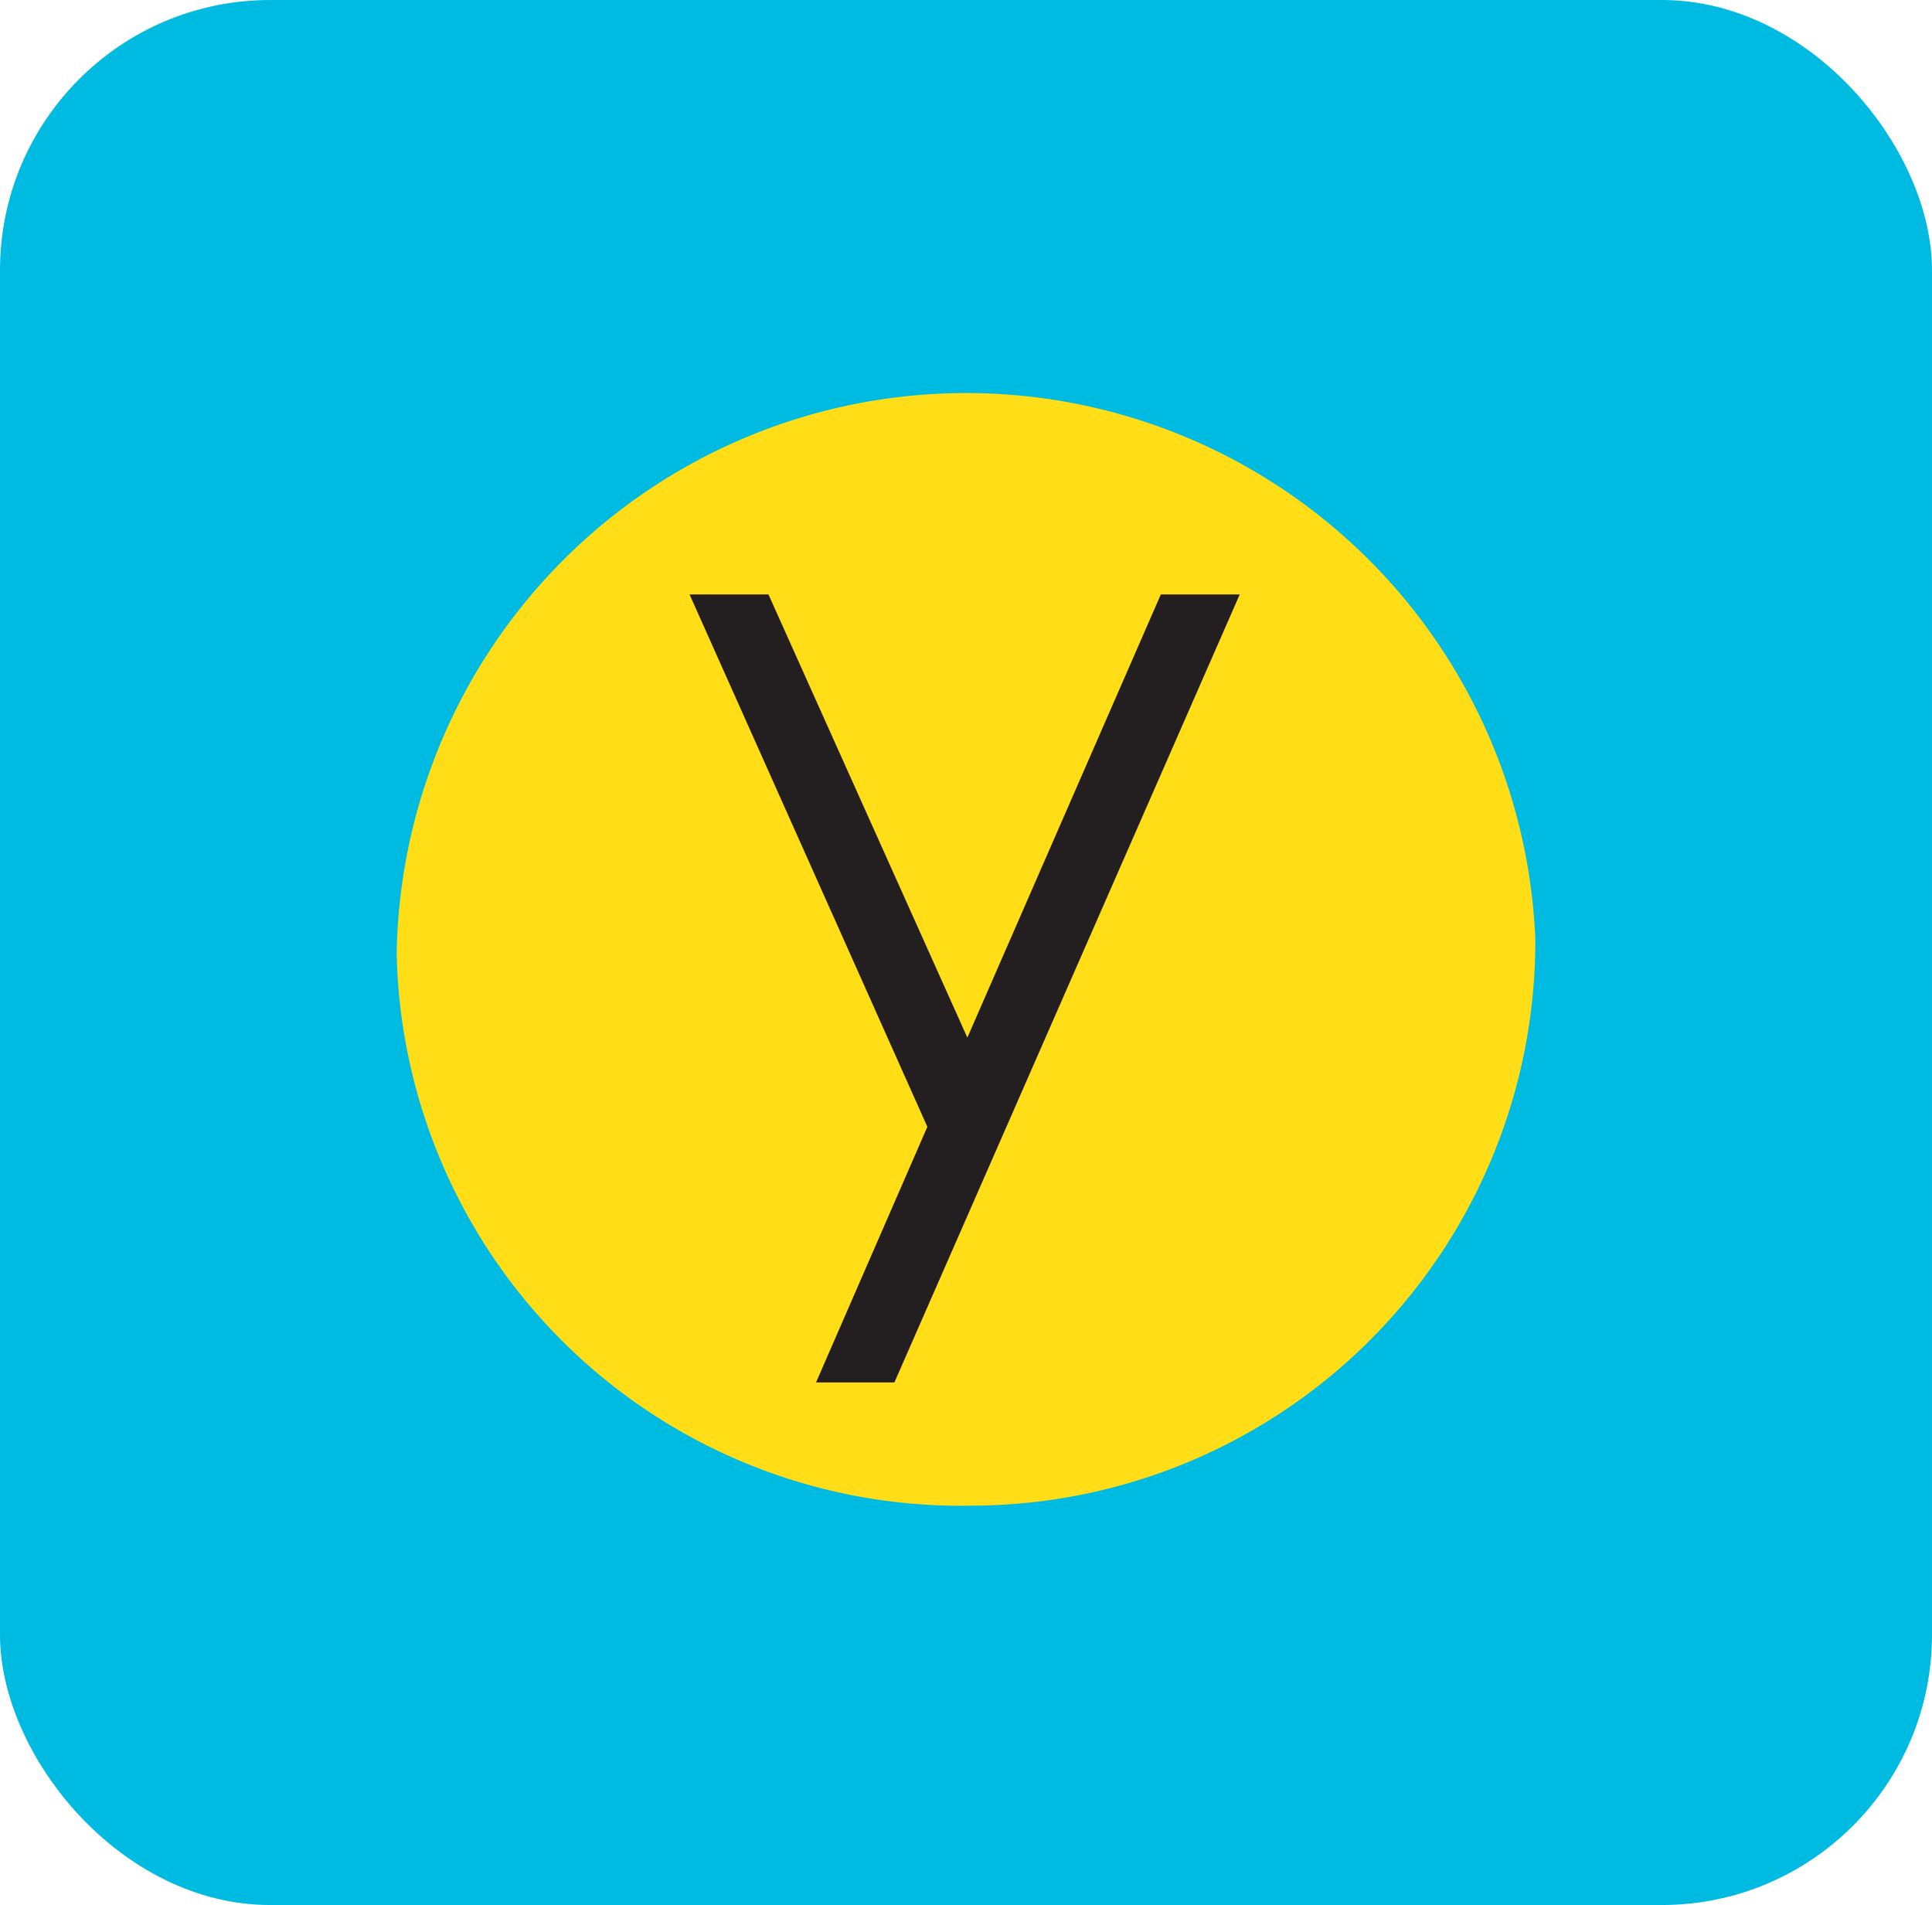 <svg xmlns="http://www.w3.org/2000/svg" viewBox="0 0 35.75 35.25"><defs><style>.cls-1{fill:#00bbe1;}.cls-2{fill:#ffde17;}.cls-3{fill:#231f20;}</style></defs><g id="Layer_2" data-name="Layer 2"><g id="Layer_1-2" data-name="Layer 1"><rect class="cls-1" width="35.75" height="35.25" rx="5"/><path class="cls-2" d="M28.41,17.38A10.45,10.45,0,0,1,18,27.86,10.44,10.44,0,0,1,7.34,17.66a10.54,10.54,0,0,1,21.07-.28Z"/><path class="cls-3" d="M12.76,11h1.46L17.9,19.2,21.48,11h1.46L16.55,25.58H15.1l2.06-4.73Z"/></g></g></svg>